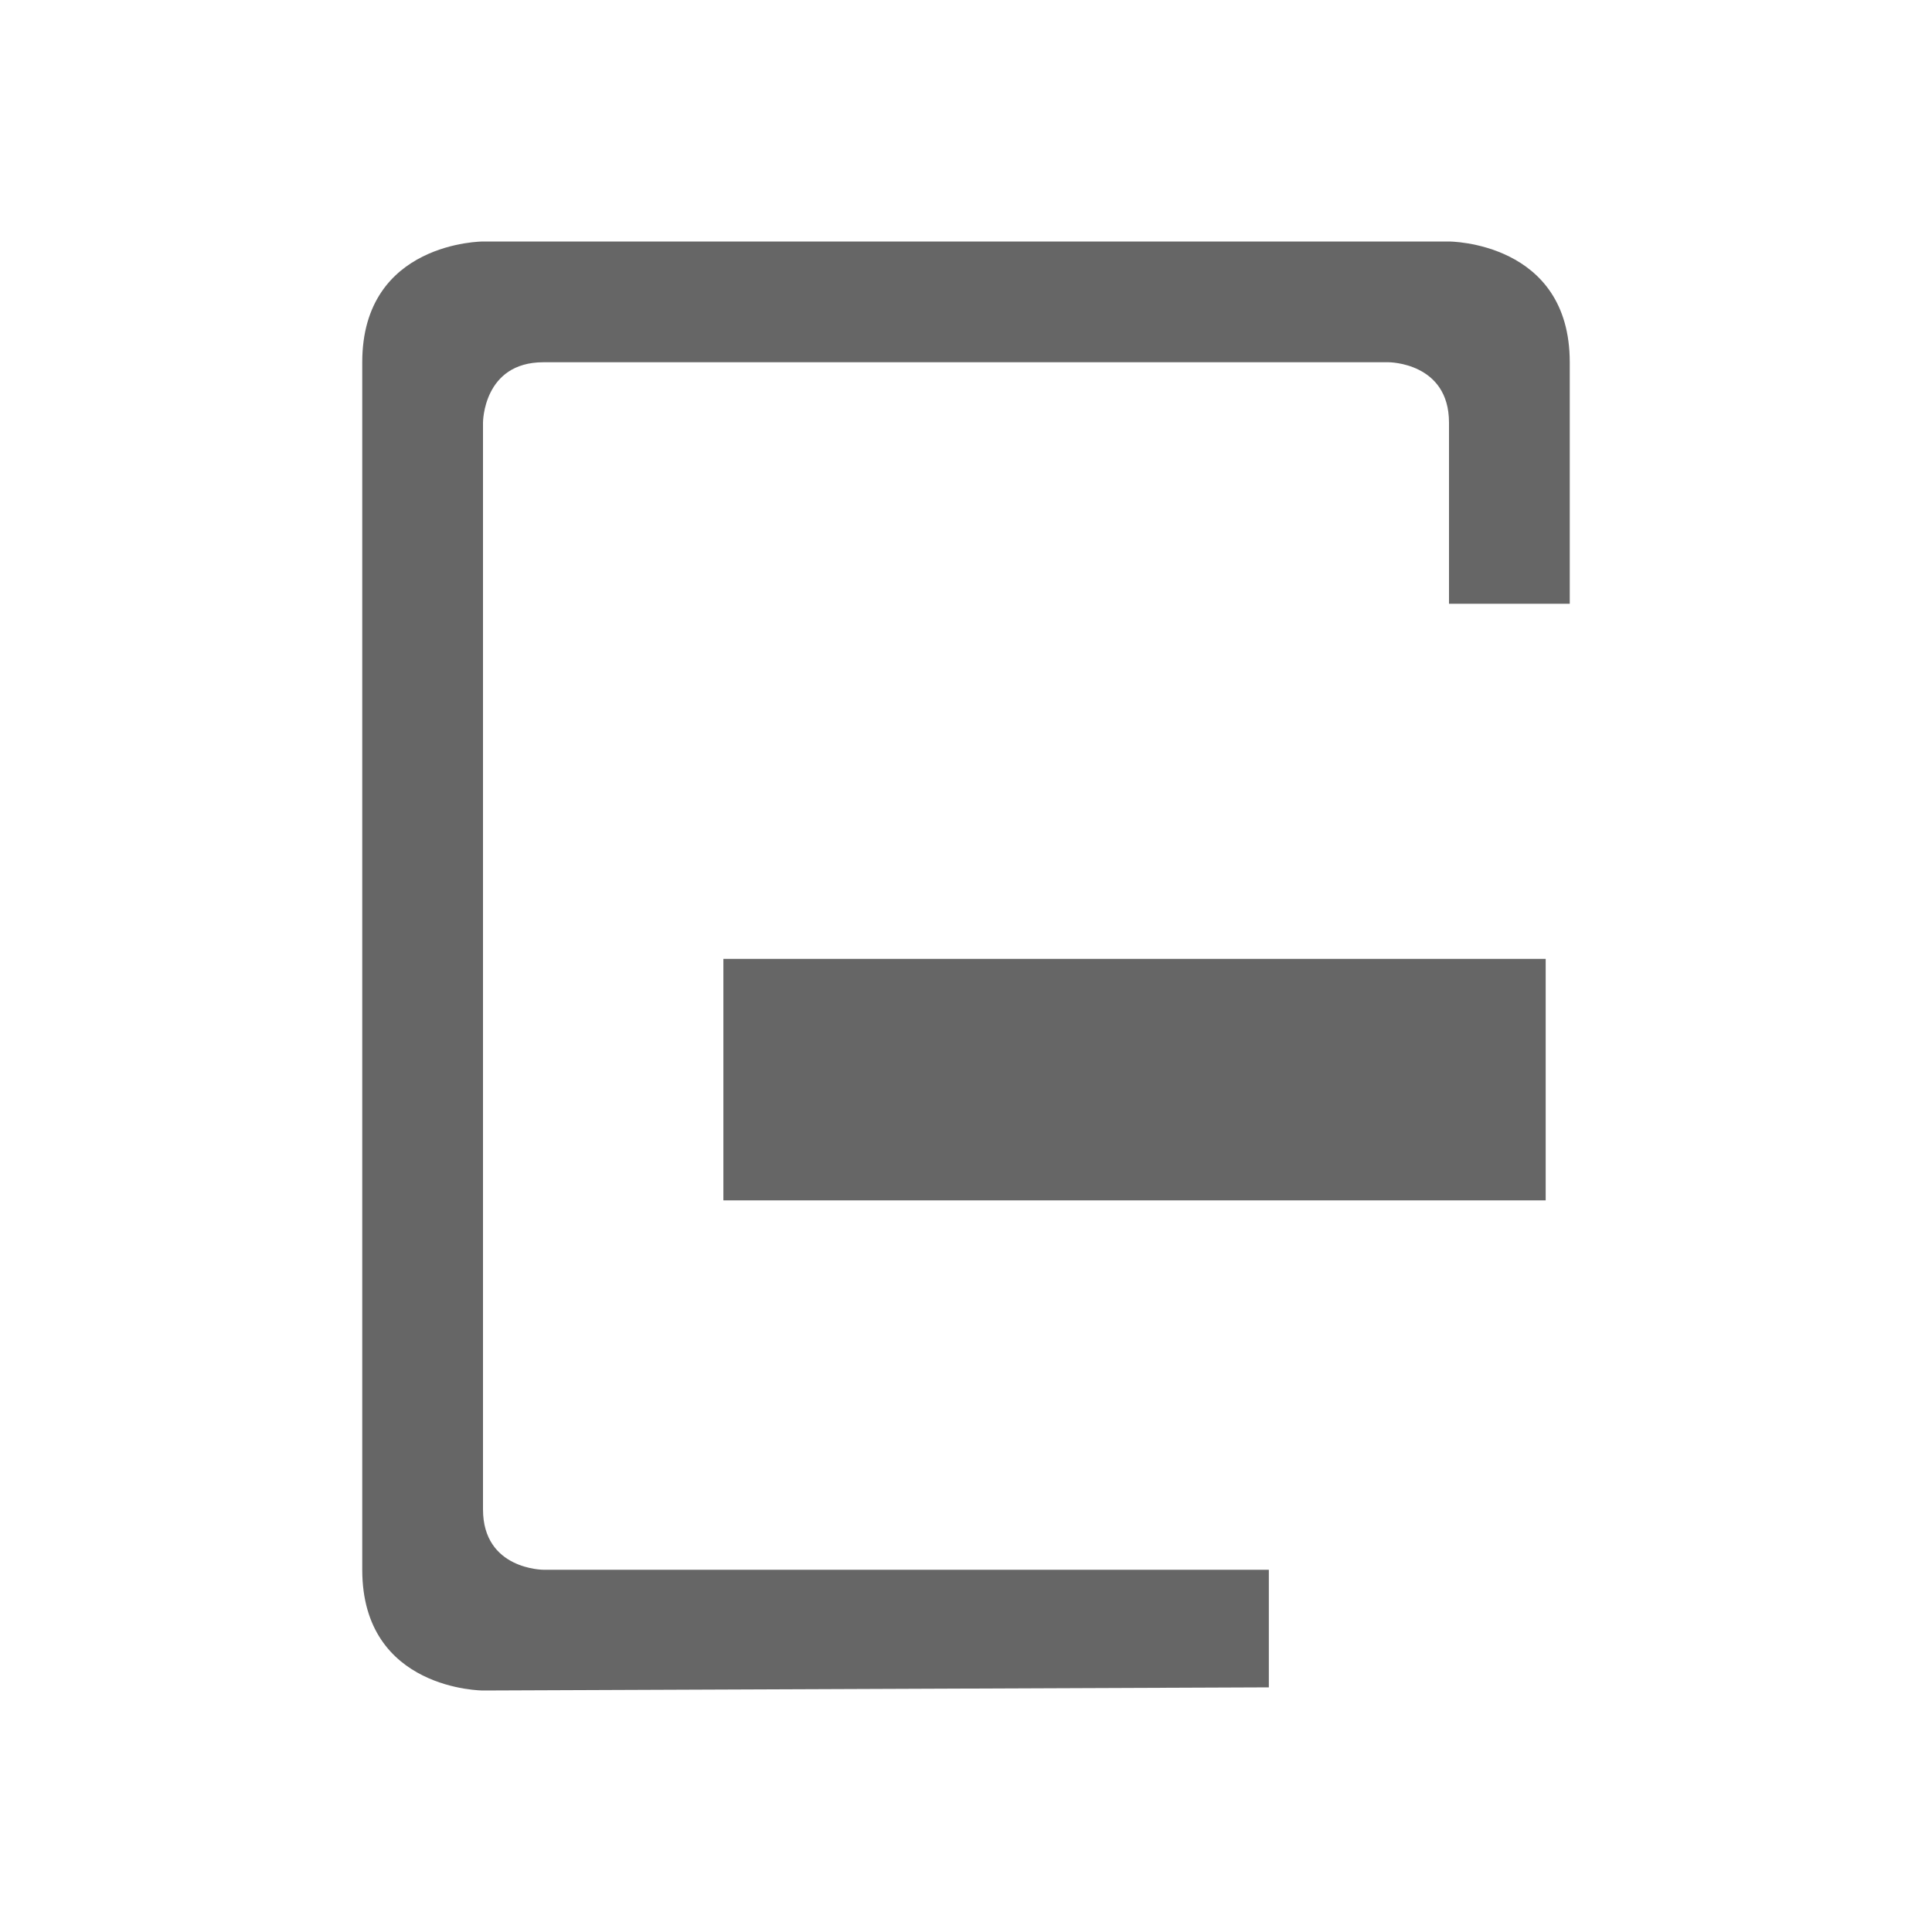 <?xml version="1.0" encoding="UTF-8" standalone="no"?>
<svg
   xmlns:dc="http://purl.org/dc/elements/1.1/"
   xmlns:cc="http://creativecommons.org/ns#"
   xmlns:rdf="http://www.w3.org/1999/02/22-rdf-syntax-ns#"
   xmlns:svg="http://www.w3.org/2000/svg"
   xmlns="http://www.w3.org/2000/svg"
   xmlns:sodipodi="http://sodipodi.sourceforge.net/DTD/sodipodi-0.dtd"
   xmlns:inkscape="http://www.inkscape.org/namespaces/inkscape"
   height="16"
   width="16"
   version="1.1"
   id="svg6"
   sodipodi:docname="com.github.torikulhabib.niki.remove-symbolic.svg"
   inkscape:version="0.92.4 (0.92.4+201909250228+37519c7)">
  <defs
     id="defs10" />
  <sodipodi:namedview
     pagecolor="#ffffff"
     bordercolor="#666666"
     borderopacity="1"
     objecttolerance="10"
     gridtolerance="10"
     guidetolerance="10"
     inkscape:pageopacity="0"
     inkscape:pageshadow="2"
     inkscape:window-width="1366"
     inkscape:window-height="705"
     id="namedview8"
     showgrid="false"
     inkscape:zoom="40.954787"
     inkscape:cx="8.1694915"
     inkscape:cy="7.385802"
     inkscape:window-x="0"
     inkscape:window-y="30"
     inkscape:window-maximized="1"
     inkscape:current-layer="svg6"
     showguides="true"
     inkscape:guide-bbox="true" />
  <g
     transform="translate(-811,5)"
     id="g4"
     style="color:#bebebe">
    <path
       d="m 815,-3 c 0,0 -1,0 -1,1 V 8 c 0,1 1,1 1,1 l 6.508,-0.026 V 8 L 815.5,8 c 0,0 -0.5,0 -0.5,-0.5 v -9 c 0,0 0,-0.5 0.5,-0.5 h 7 c 0,0 0.5,0 0.5,0.5 V 0 h 1 v -2 c 0,-1 -1,-1 -1,-1 z"
       overflow="visible"
       style="overflow:visible;fill:#666666;marker:none"
       id="path2"
       inkscape:connector-curvature="0"
       sodipodi:nodetypes="cssccccscscsccscc" />
  </g>
  <g
     style="color:#bebebe"
     transform="translate(-762.068,12.559)"
     id="g4-3">
    <path
       d="m 795.64,-4.797 c -0.138,0 -0.25,0.112 -0.25,0.25 v 0.5 c 0,0.139 0.112,0.25 0.25,0.25 h 5.5 c 0.138,0 0.25,-0.112 0.25,-0.25 v -0.5 c 0,-0.138 -0.112,-0.25 -0.25,-0.25 z m 0,2 c -0.138,0 -0.25,0.112 -0.25,0.25 v 0.5 c 0,0.139 0.112,0.25 0.25,0.25 h 5.5 c 0.138,0 0.25,-0.112 0.25,-0.25 v -0.5 c 0,-0.138 -0.112,-0.25 -0.25,-0.25 z m 0,2 c -0.138,0 -0.25,0.112 -0.25,0.25 v 0.5 c 0,0.139 0.112,0.25 0.25,0.25 h 1.564 0.936 c 0.138,0 0.25,-0.112 0.25,-0.25 v -0.5 c 0,-0.138 -0.112,-0.25 -0.25,-0.25 z"
       overflow="visible"
       style="overflow:visible;fill:#666666;marker:none"
       id="path2-6"
       inkscape:connector-curvature="0"
       sodipodi:nodetypes="sssssssssssssssssssssscsssss" />
  </g>
  <g
     style="color:#bebebe;stroke-width:1.211"
     transform="matrix(0.681,0,0,1,-181.966,-116.059)"
     id="g4-36">
    <rect
       height="2"
       overflow="visible"
       style="overflow:visible;fill:#666666;stroke-width:1.211;marker:none"
       width="10"
       x="276.001"
       y="124"
       id="rect2" />
  </g>
</svg>
